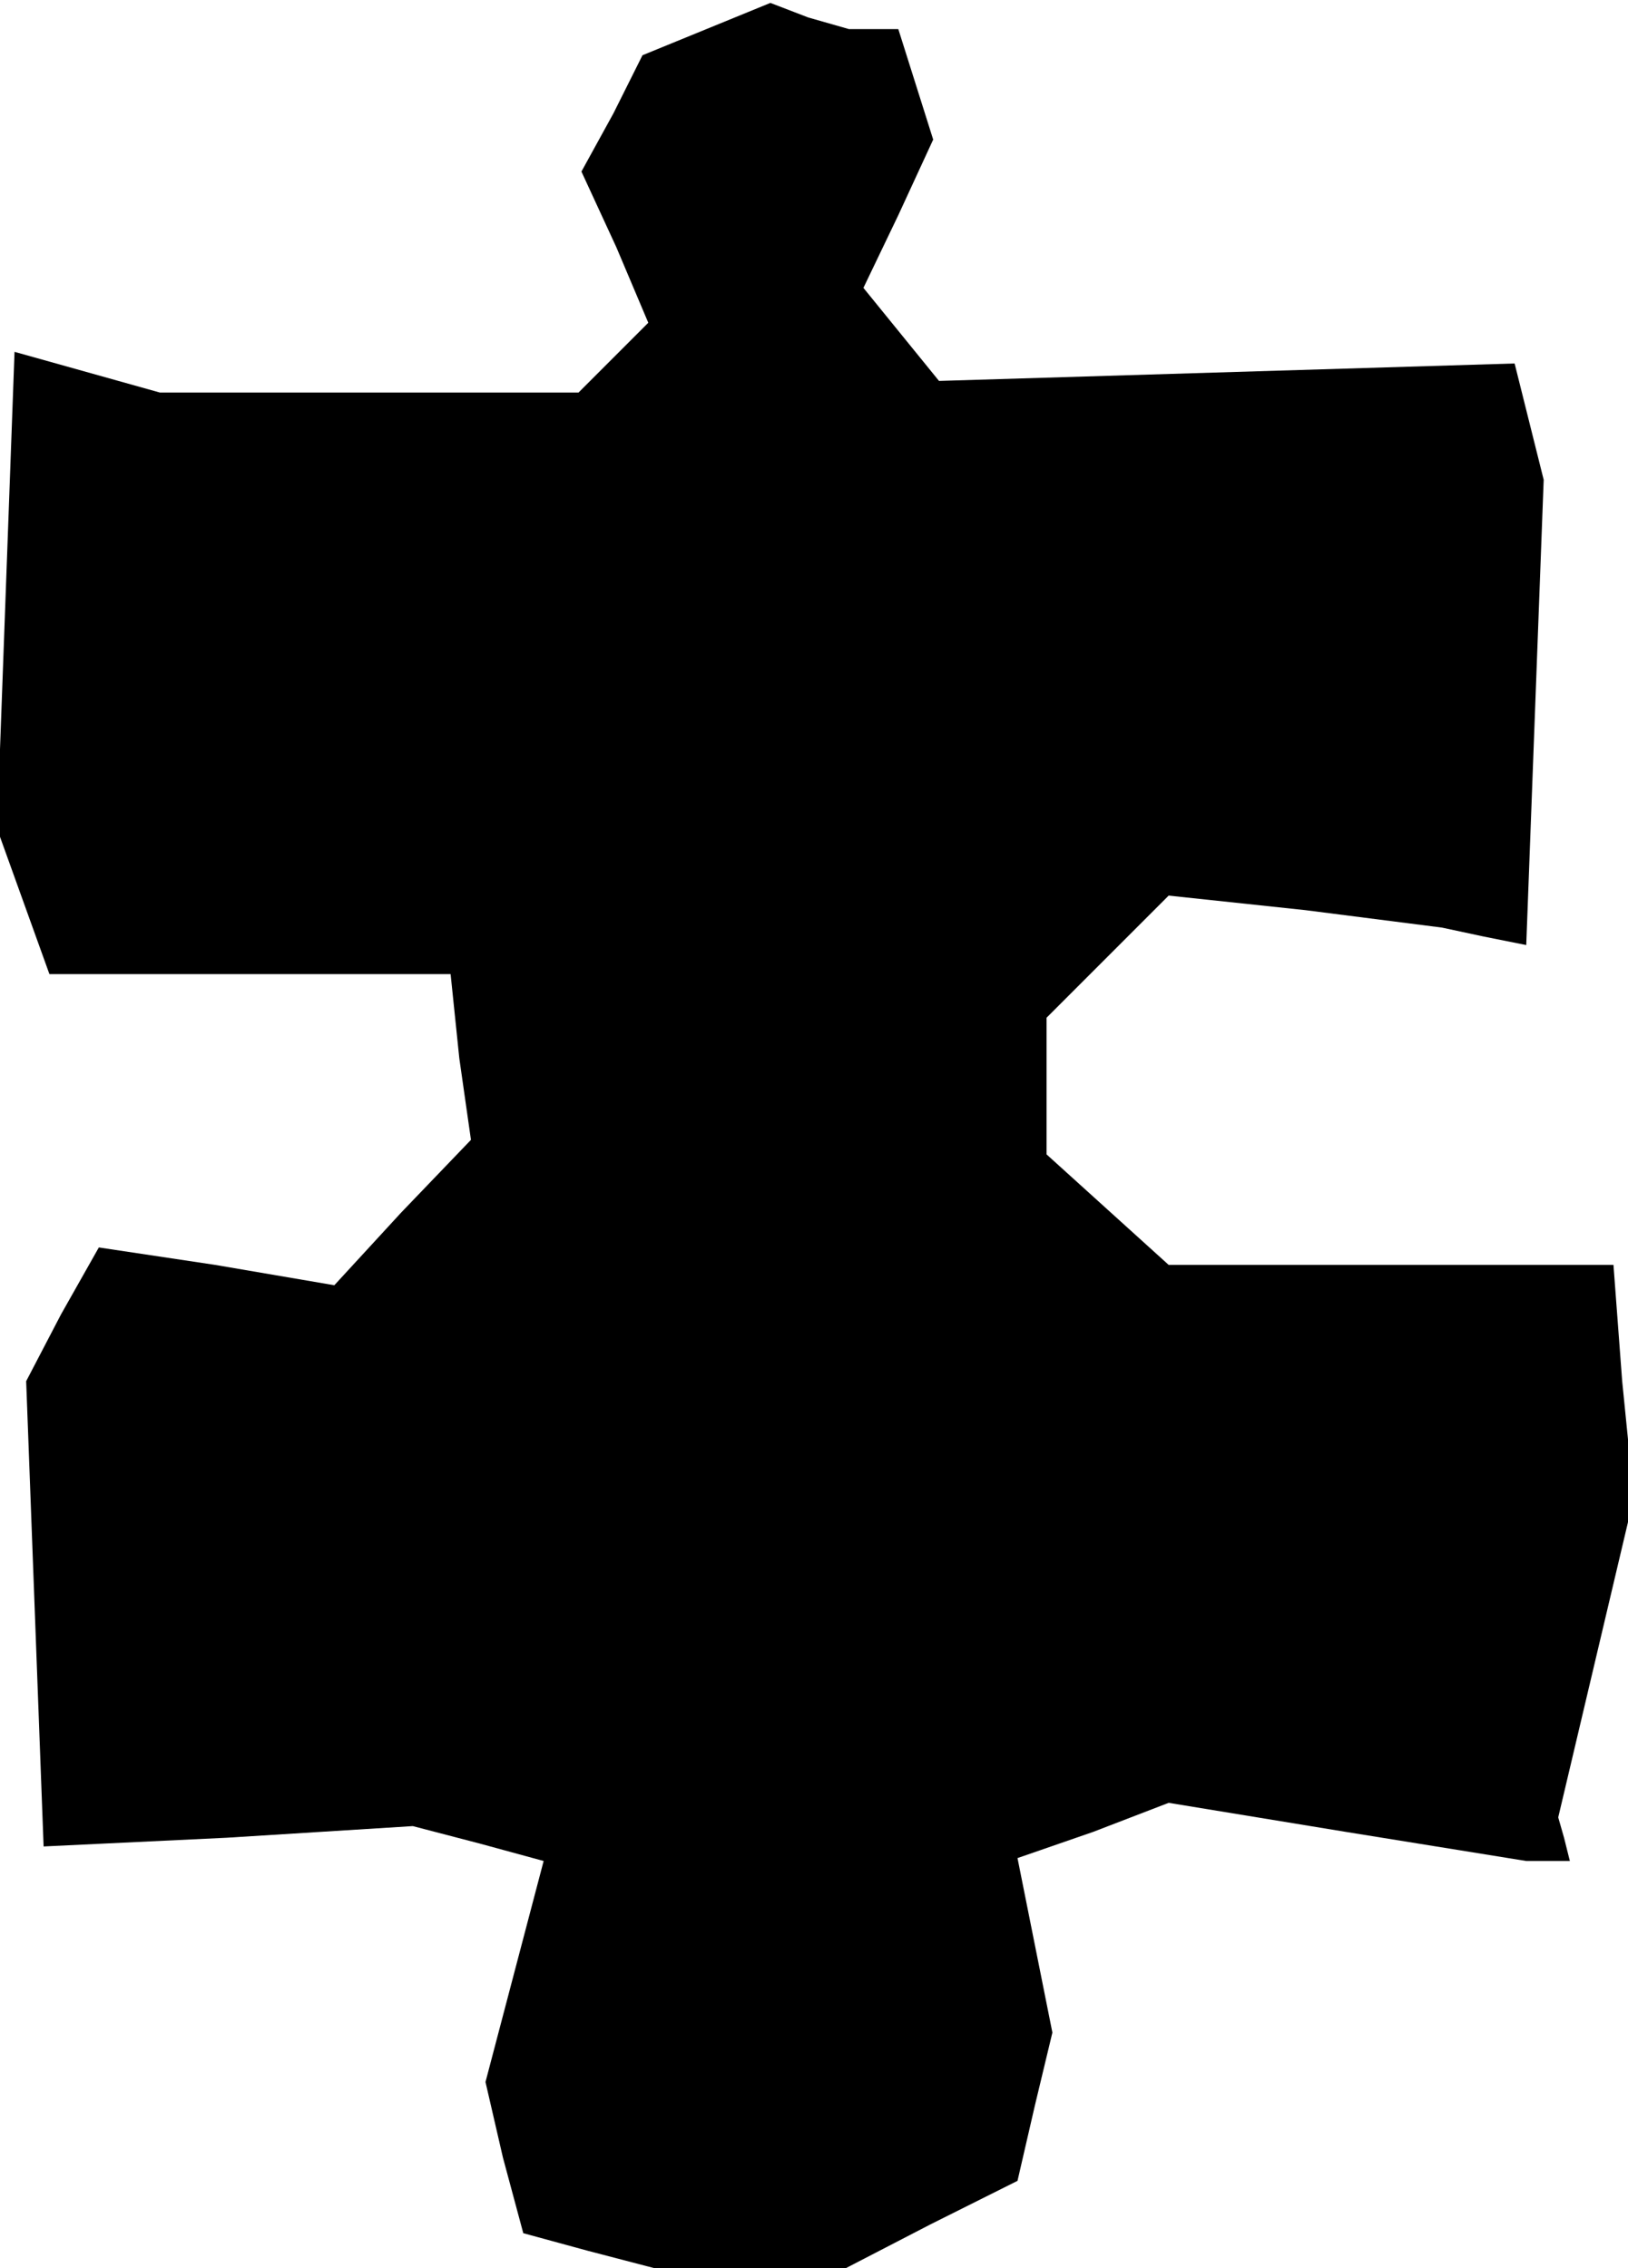 <?xml version="1.0" standalone="no"?>
<!DOCTYPE svg PUBLIC "-//W3C//DTD SVG 20010904//EN"
 "http://www.w3.org/TR/2001/REC-SVG-20010904/DTD/svg10.dtd">
<svg version="1.0" xmlns="http://www.w3.org/2000/svg"
 width="56pt" height="78pt" viewBox="0 0 56 78"
 preserveAspectRatio="xMidYMid meet">
<g transform="translate(0,78) scale(0.1,-0.1)"
fill="#000000" stroke="none">
<path d="M243 770 l-22 -9 -10 -20 -11 -20 12 -26 11 -26 -12 -12 -12 -12 -72
0 -72 0 -25 7 -25 7 -3 -82 -3 -82 9 -25 9 -25 69 0 69 0 3 -29 4 -28 -24 -25
-23 -25 -41 7 -40 6 -13 -23 -12 -23 3 -80 3 -80 63 3 64 4 23 -6 22 -6 -10
-38 -10 -38 6 -26 7 -26 22 -6 23 -6 33 0 33 0 29 15 30 15 6 26 6 25 -6 30
-6 30 26 9 26 10 61 -10 62 -10 8 0 7 0 -2 8 -2 7 13 55 13 55 -4 40 -3 40
-76 0 -77 0 -21 19 -21 19 0 24 0 23 21 21 21 21 47 -5 47 -6 14 -3 15 -3 3
80 3 80 -5 20 -5 20 -99 -3 -99 -3 -13 16 -13 16 12 25 12 26 -6 19 -6 19 -9
0 -8 0 -14 4 -13 5 -22 -9z"/>
</g>
</svg>
